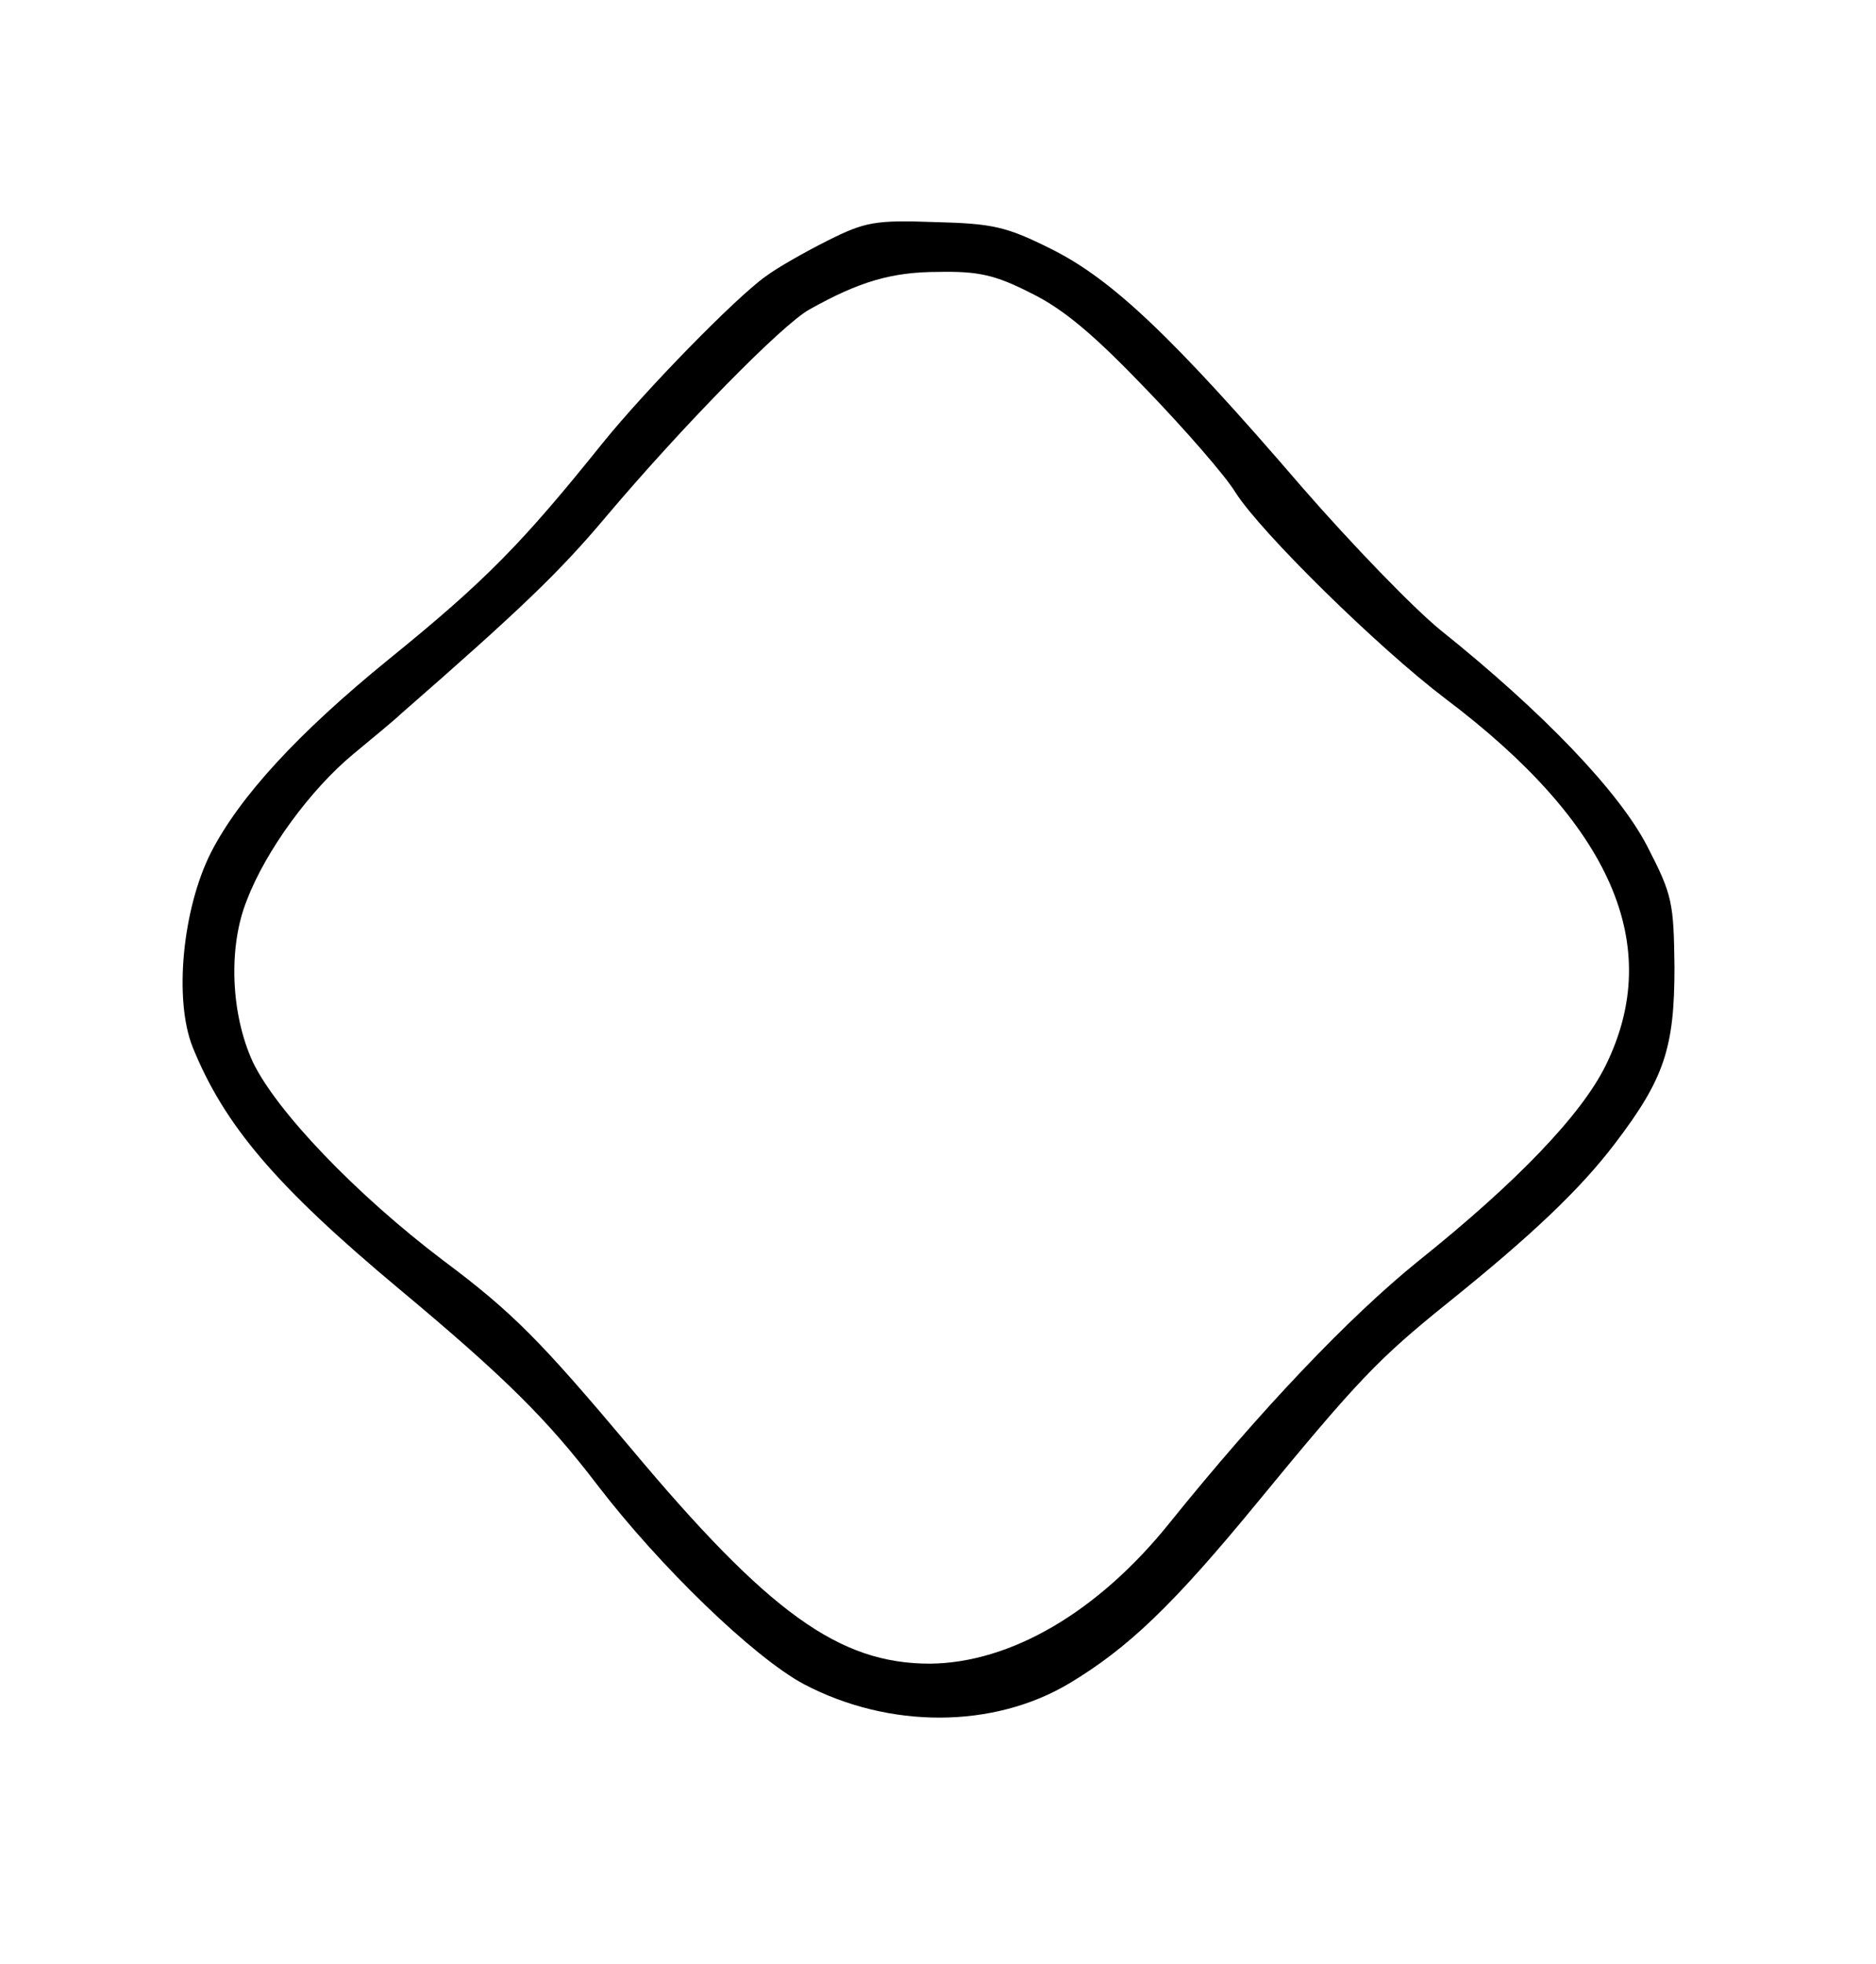 <?xml version="1.0" standalone="no"?>
<!DOCTYPE svg PUBLIC "-//W3C//DTD SVG 20010904//EN"
 "http://www.w3.org/TR/2001/REC-SVG-20010904/DTD/svg10.dtd">
<svg version="1.0" xmlns="http://www.w3.org/2000/svg"
 width="256pt" height="268pt" viewBox="0 0 256 268"
 preserveAspectRatio="xMidYMid meet">
<g transform="translate(0,268) scale(0.1,-0.1)"
fill="#000000" stroke="none">
<path d="M1130 2352 c-30 -15 -69 -37 -85 -49 -41 -29 -164 -155 -223 -228
-110 -137 -160 -188 -292 -295 -123 -100 -203 -187 -242 -263 -39 -77 -51
-201 -25 -266 43 -106 113 -189 282 -330 145 -121 202 -178 270 -267 85 -111
213 -235 282 -272 116 -61 258 -61 362 1 80 48 141 106 256 246 138 168 166
197 259 272 117 94 183 157 230 219 67 88 81 130 81 240 -1 89 -3 99 -37 165
-38 74 -141 182 -282 295 -37 30 -122 118 -189 195 -178 207 -260 284 -342
325 -62 31 -80 35 -160 37 -81 3 -95 0 -145 -25z m277 -72 c45 -22 87 -58 157
-131 53 -55 108 -118 122 -141 35 -55 195 -212 286 -281 227 -171 300 -337
219 -501 -33 -67 -121 -159 -256 -267 -94 -76 -215 -203 -339 -357 -98 -122
-217 -191 -327 -192 -124 0 -220 69 -409 295 -122 145 -160 184 -255 255 -119
90 -228 204 -260 271 -30 65 -34 157 -8 221 26 68 87 151 145 199 29 24 58 48
64 54 165 144 218 195 281 270 103 122 241 263 278 283 68 38 112 51 176 51
54 1 77 -4 126 -29z"/>
</g>
</svg>
